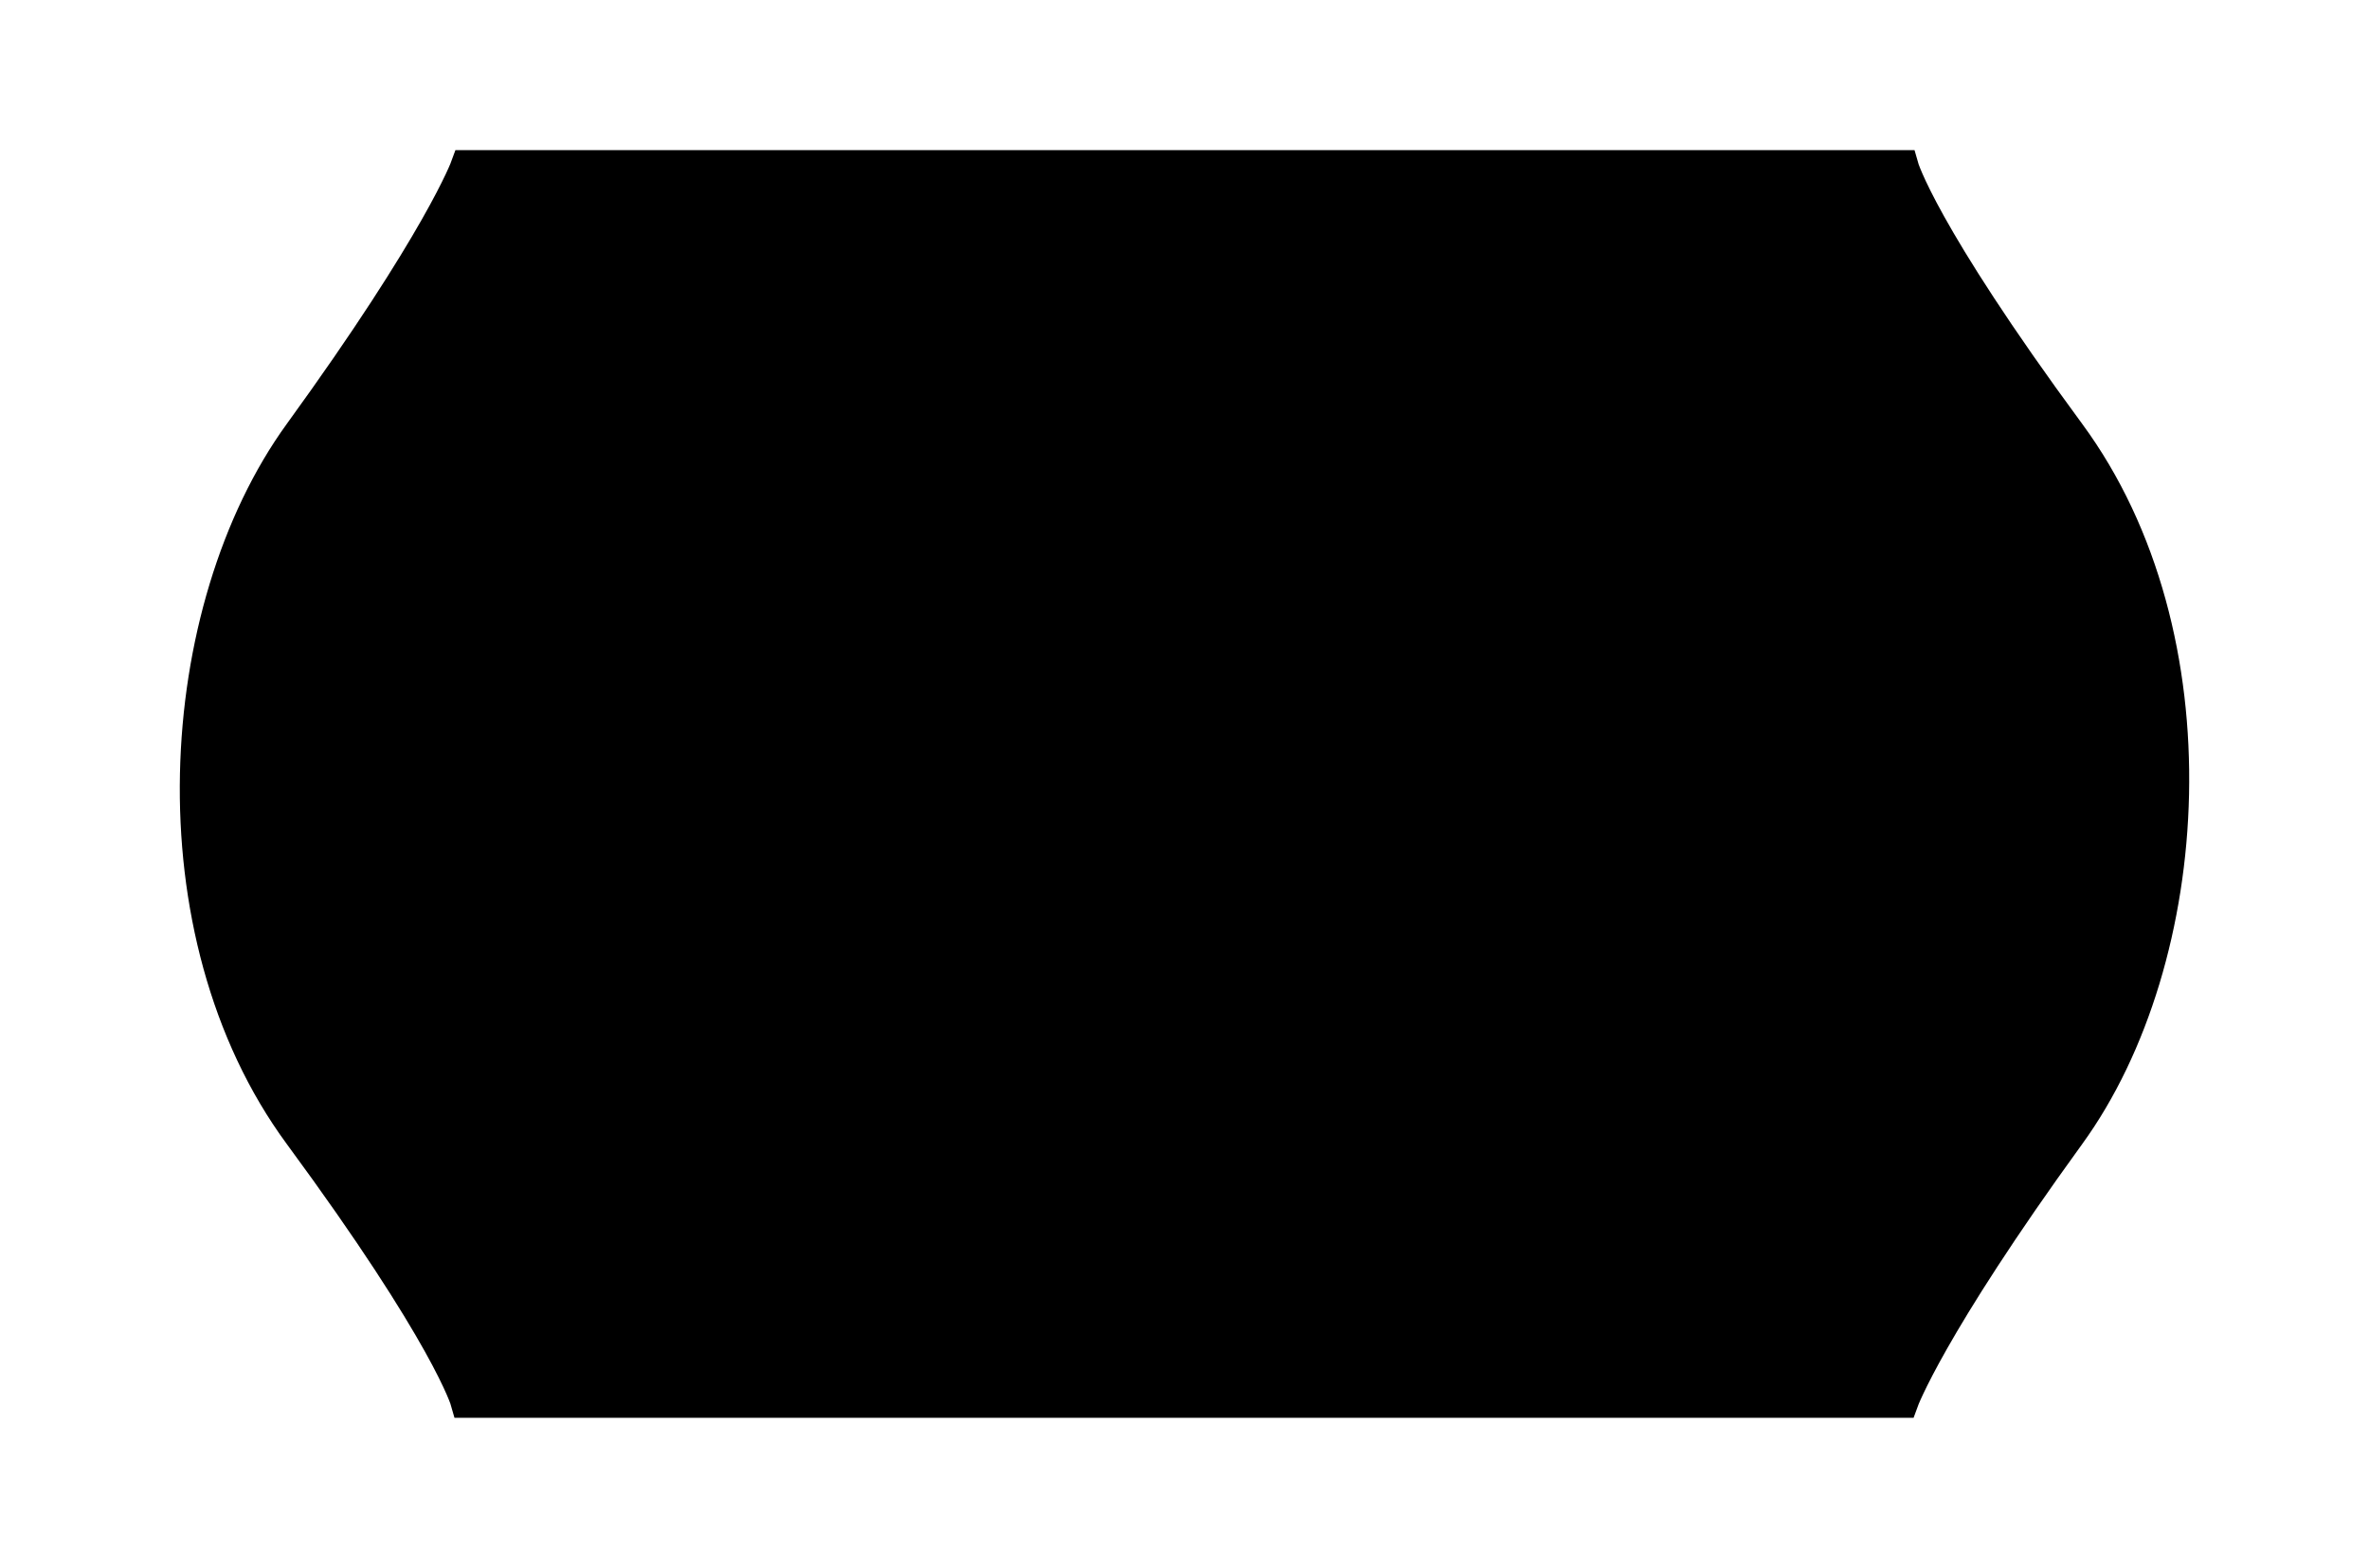 <svg xmlns:rdf="http://www.w3.org/1999/02/22-rdf-syntax-ns#" width="71" xmlns:svg="http://www.w3.org/2000/svg" viewBox="0 0 71 47" height="47" id="svg2" xmlns:dc="http://purl.org/dc/elements/1.1/" xmlns:cc="http://creativecommons.org/ns#" xmlns="http://www.w3.org/2000/svg" version="1.1">
  <defs id="defs6"/>
  <path style="fill:#000000;fill-rule:evenodd;stroke:#000000;stroke-width:1px;stroke-linecap:butt;stroke-linejoin:miter;stroke-opacity:1" d="m 14,5 c 0,0 -0.799,2.209 -5,8 -3.818,5.263 -4.467,14.933 0,21 4.452,6.046 5,8 5,8 l 43,0 c 0,0 0.799,-2.209 5,-8 3.818,-5.263 4.467,-14.933 0,-21 C 57.548,6.954 57,5 57,5 Z" id="path4138"/>
</svg>